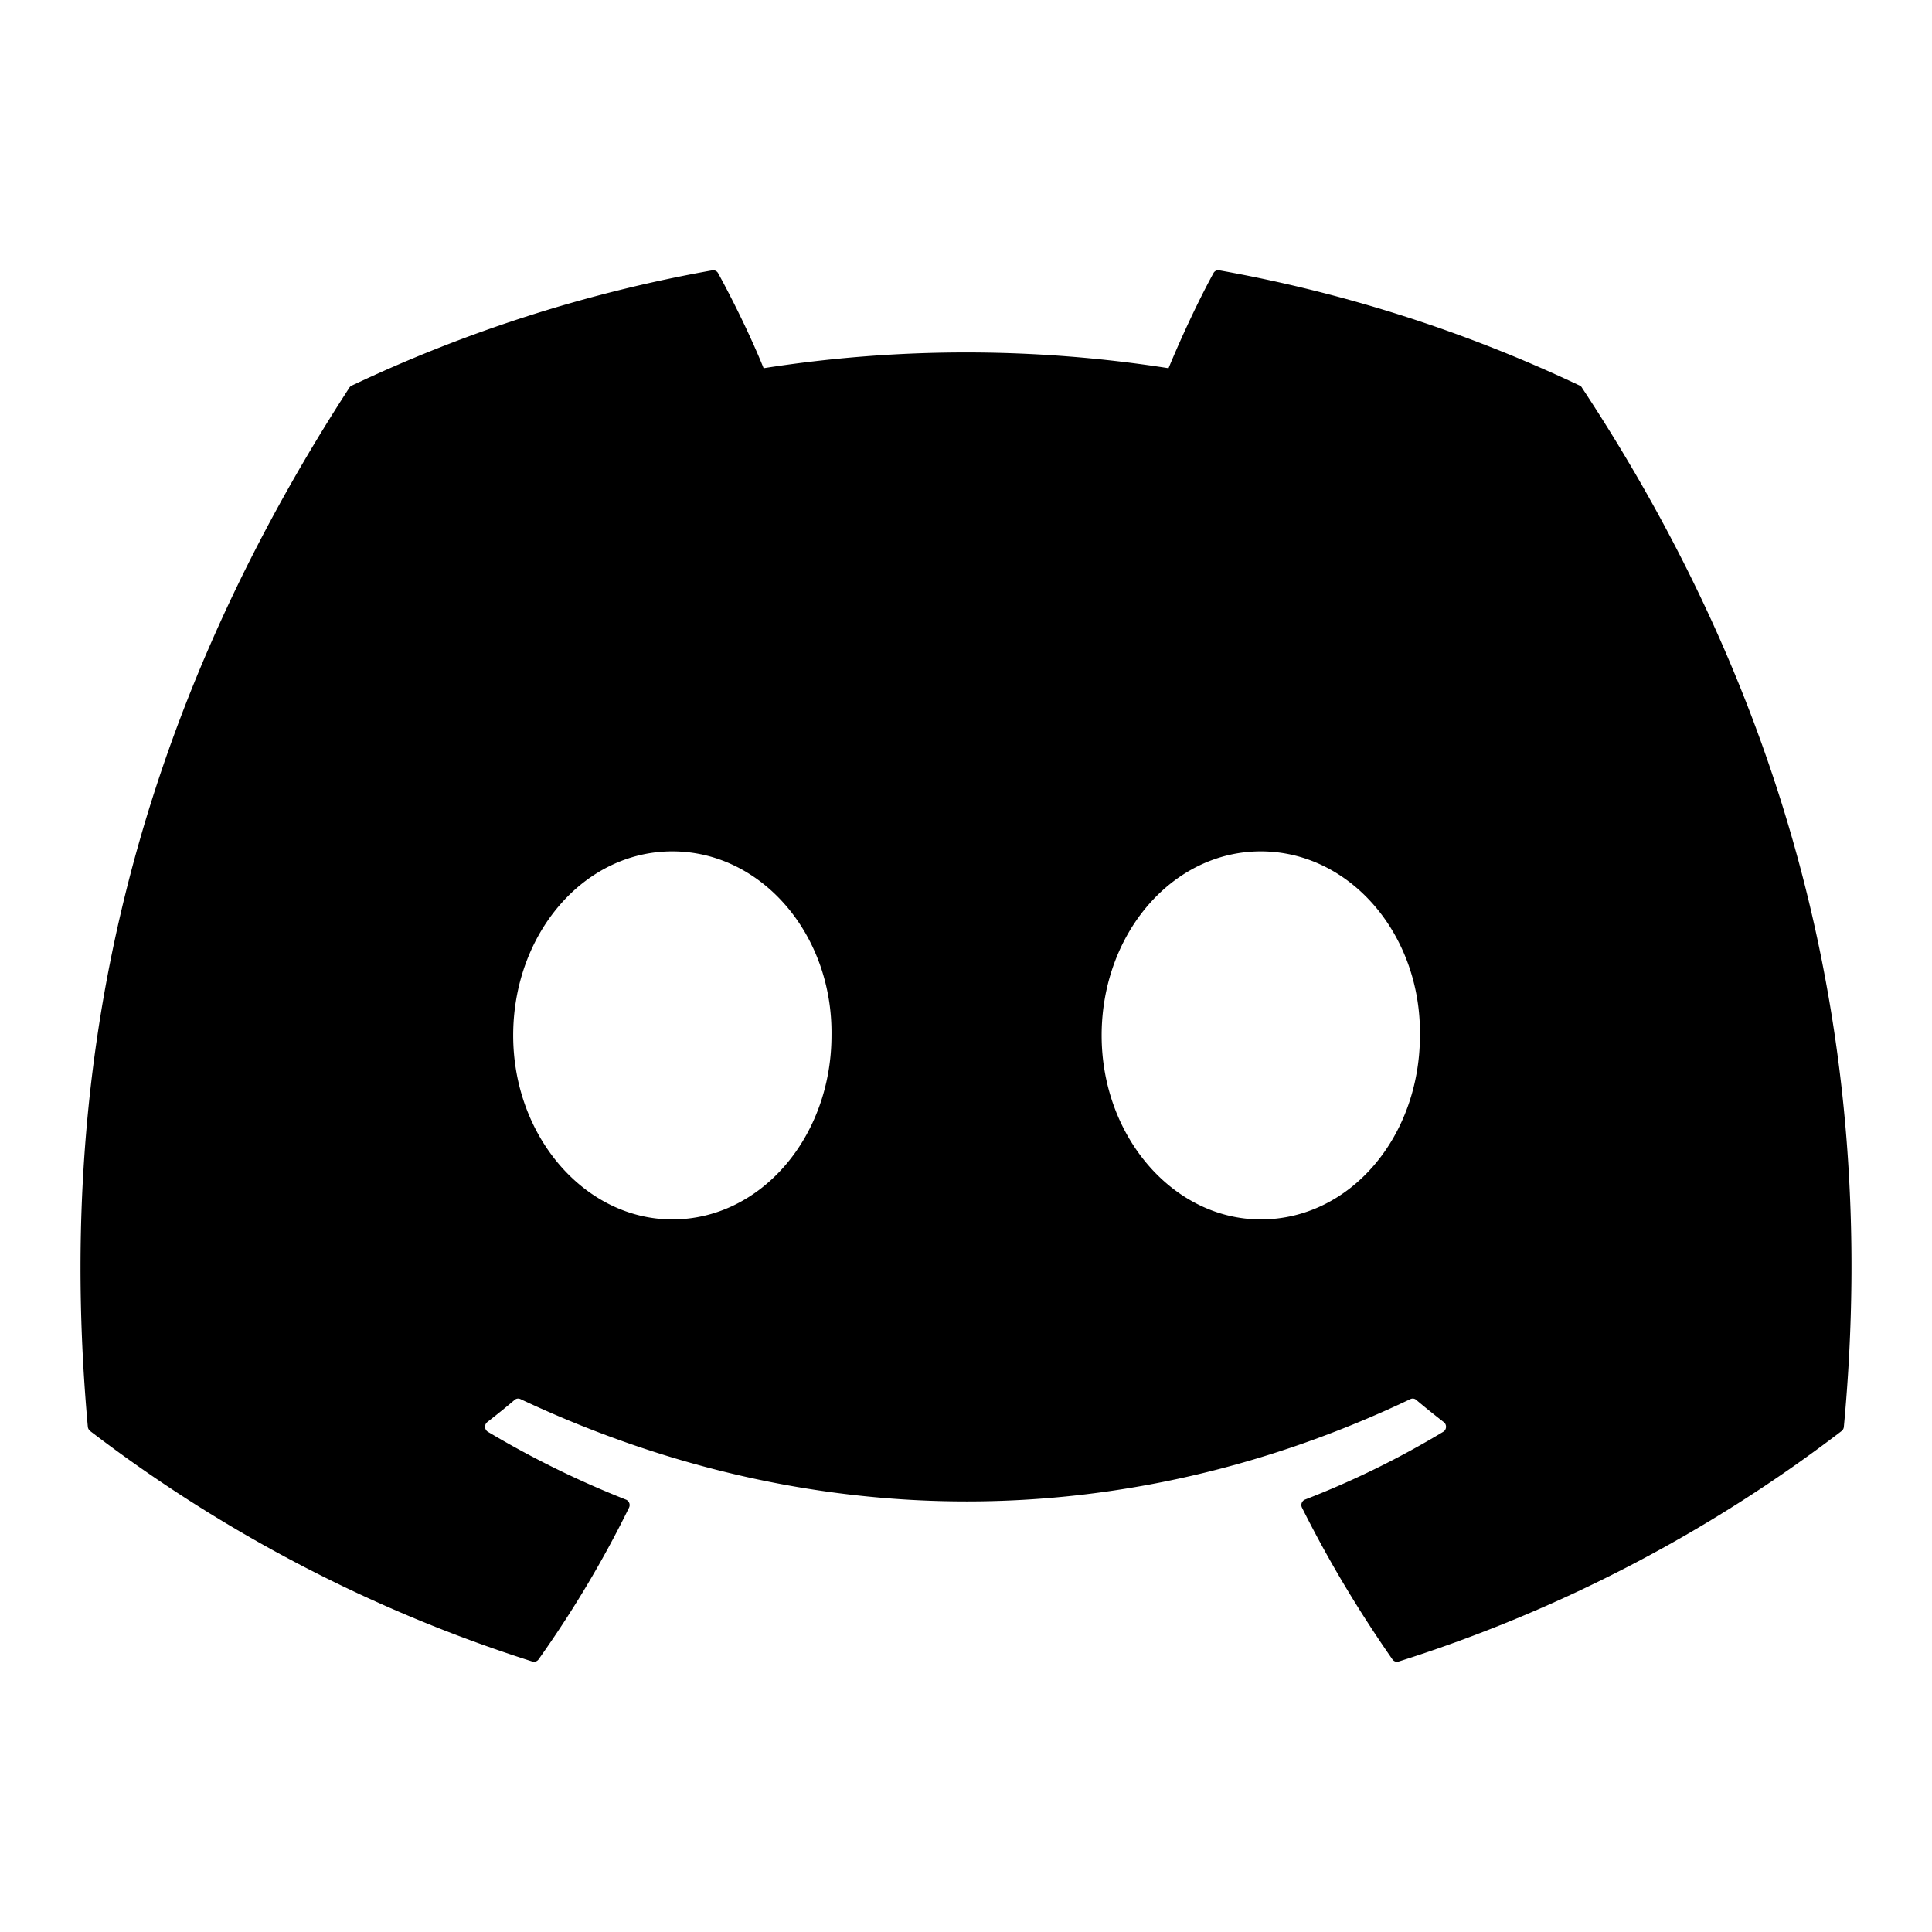 <?xml version="1.0" standalone="no"?><!DOCTYPE svg PUBLIC "-//W3C//DTD SVG 1.1//EN" "http://www.w3.org/Graphics/SVG/1.1/DTD/svg11.dtd"><svg t="1654511639307" class="icon" viewBox="0 0 1024 1024" version="1.1" xmlns="http://www.w3.org/2000/svg" p-id="11163" xmlns:xlink="http://www.w3.org/1999/xlink" width="150" height="150"><defs><style type="text/css"></style></defs><path d="M837.291 204.373a757.248 757.248 0 0 0-191.061-61.099 2.859 2.859 0 0 0-3.072 1.493c-8.277 15.147-17.408 34.859-23.808 50.389a693.461 693.461 0 0 0-214.613 0c-6.4-15.872-15.829-35.243-24.107-50.347a2.987 2.987 0 0 0-3.072-1.536A755.2 755.2 0 0 0 186.453 204.373a2.773 2.773 0 0 0-1.28 1.109C63.573 392.875 30.208 575.701 46.549 756.224c0.085 0.853 0.555 1.707 1.237 2.261a769.579 769.579 0 0 0 234.368 122.155 2.987 2.987 0 0 0 3.285-1.109c18.048-25.429 34.133-52.224 47.957-80.427a3.115 3.115 0 0 0-1.621-4.267 506.325 506.325 0 0 1-73.216-35.968 3.157 3.157 0 0 1-0.299-5.12c4.907-3.84 9.813-7.765 14.507-11.776a2.816 2.816 0 0 1 3.072-0.427c153.6 72.32 319.915 72.32 471.723 0a2.816 2.816 0 0 1 3.072 0.427c4.693 3.968 9.643 7.936 14.592 11.776 1.707 1.28 1.579 4.011-0.256 5.12-23.381 14.08-47.701 26.027-73.259 35.925a3.115 3.115 0 0 0-1.621 4.309c14.08 28.16 30.208 54.955 47.915 80.384a2.944 2.944 0 0 0 3.328 1.152 766.976 766.976 0 0 0 234.752-122.155 3.157 3.157 0 0 0 1.195-2.219c19.584-208.725-32.768-390.016-138.795-550.741a2.389 2.389 0 0 0-1.195-1.152zM356.352 646.315c-46.251 0-84.352-43.776-84.352-97.536s37.333-97.536 84.352-97.536c47.36 0 85.077 44.16 84.352 97.536 0 53.76-37.376 97.536-84.352 97.536z m311.893 0c-46.251 0-84.352-43.776-84.352-97.536s37.376-97.536 84.352-97.536c47.36 0 85.077 44.16 84.352 97.536 0 53.76-36.992 97.536-84.352 97.536z" fill="#000000" p-id="11164"></path></svg>
